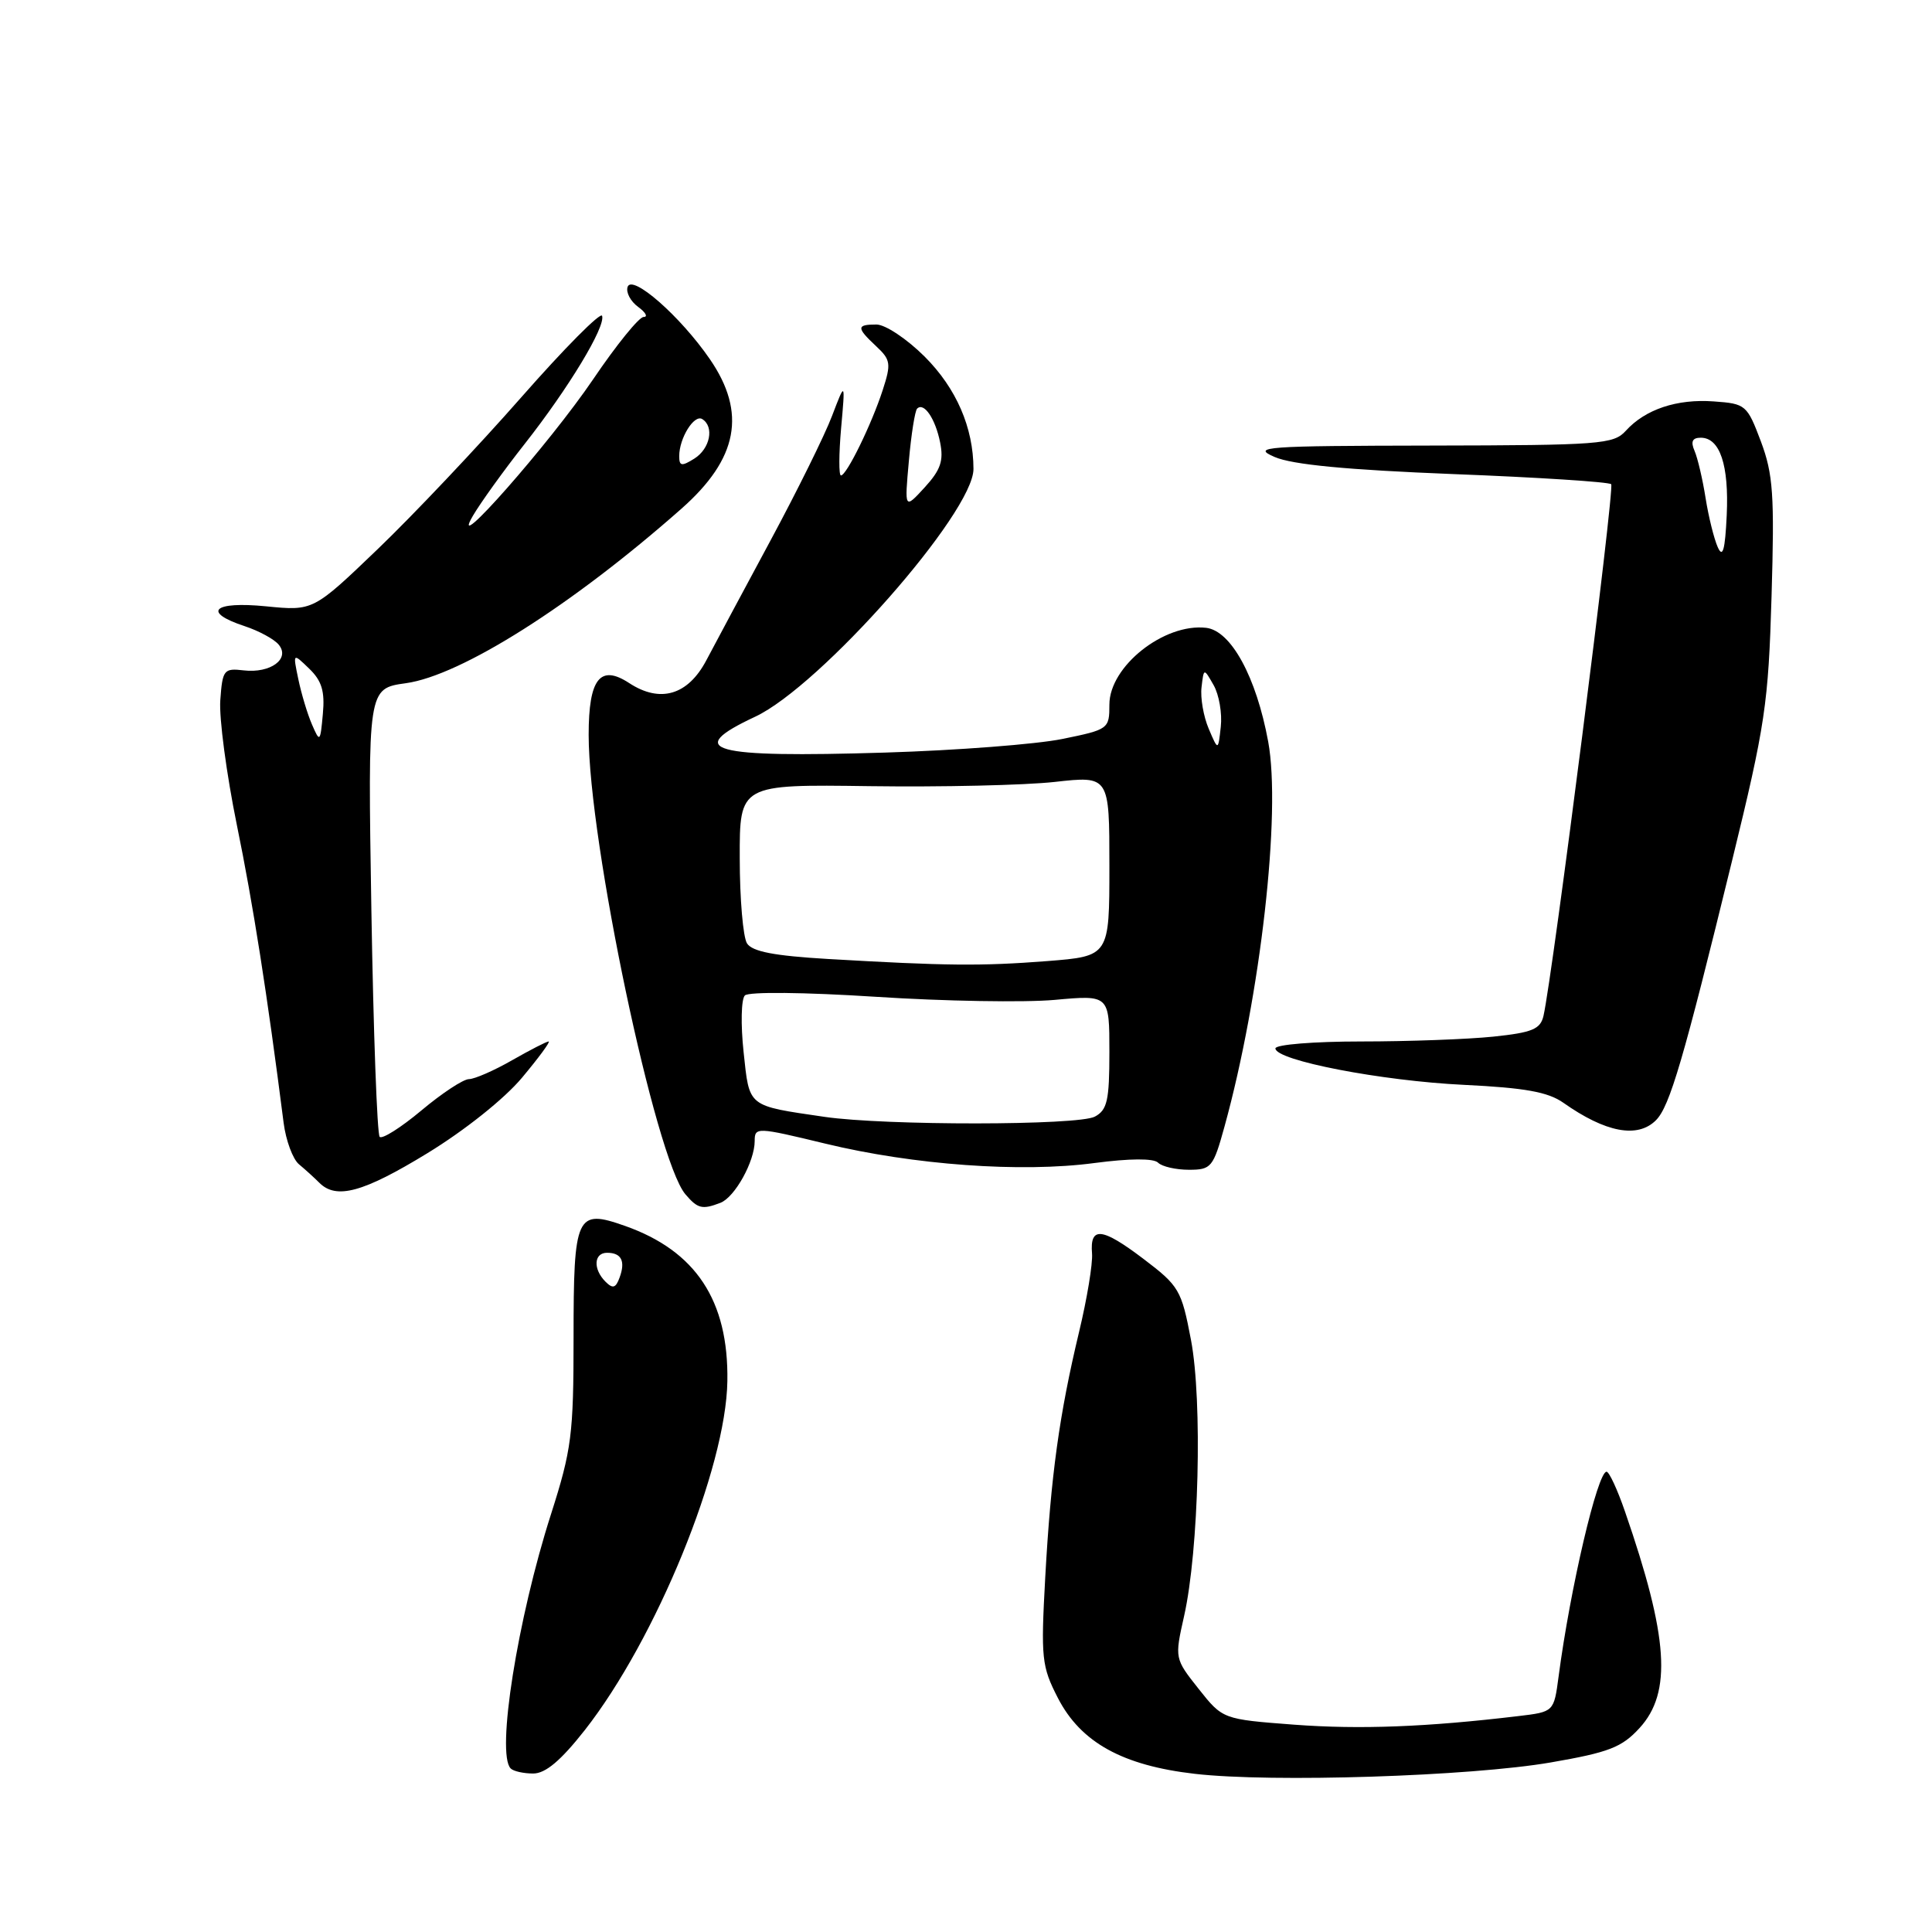 <?xml version="1.0" encoding="UTF-8" standalone="no"?>
<!DOCTYPE svg PUBLIC "-//W3C//DTD SVG 1.1//EN" "http://www.w3.org/Graphics/SVG/1.1/DTD/svg11.dtd" >
<svg xmlns="http://www.w3.org/2000/svg" xmlns:xlink="http://www.w3.org/1999/xlink" version="1.1" viewBox="0 0 256 256">
 <g >
 <path fill="currentColor"
d=" M 205.50 233.53 C 213.19 232.20 214.90 231.54 217.25 228.97 C 221.57 224.25 221.08 216.92 215.31 200.26 C 214.32 197.38 213.22 195.02 212.88 195.01 C 211.69 194.99 208.06 210.46 206.52 222.16 C 205.90 226.83 205.90 226.83 201.20 227.39 C 189.06 228.84 180.21 229.18 171.50 228.53 C 162.02 227.81 162.02 227.81 158.83 223.79 C 155.64 219.76 155.64 219.75 156.90 214.13 C 158.86 205.43 159.35 185.63 157.81 177.54 C 156.55 170.91 156.24 170.39 151.49 166.79 C 146.00 162.63 144.40 162.47 144.70 166.10 C 144.81 167.42 144.04 172.10 142.98 176.50 C 140.35 187.49 139.25 195.51 138.50 209.00 C 137.91 219.74 138.02 220.80 140.18 225.00 C 143.21 230.88 148.74 233.94 158.31 235.04 C 168.50 236.22 194.86 235.37 205.50 233.53 Z  M 77.48 229.26 C 86.94 217.20 96.21 194.53 96.38 183.00 C 96.55 172.33 92.20 165.75 82.82 162.44 C 76.36 160.16 76.00 160.93 76.00 177.27 C 76.00 190.10 75.74 192.09 73.01 200.64 C 68.57 214.48 65.73 232.40 67.67 234.33 C 68.03 234.70 69.38 235.00 70.65 235.00 C 72.28 235.00 74.30 233.30 77.48 229.26 Z  M 95.46 159.38 C 97.37 158.64 100.00 153.90 100.00 151.19 C 100.00 149.33 100.27 149.34 109.33 151.53 C 121.06 154.37 135.29 155.40 145.00 154.11 C 149.69 153.49 152.86 153.47 153.45 154.06 C 153.97 154.58 155.81 155.00 157.54 155.00 C 160.50 155.00 160.76 154.69 162.26 149.25 C 167.03 131.94 169.78 107.68 168.04 98.26 C 166.46 89.69 163.12 83.57 159.82 83.19 C 154.25 82.55 147.00 88.30 147.00 93.36 C 147.00 96.59 146.89 96.67 140.75 97.92 C 137.31 98.62 126.77 99.43 117.31 99.72 C 94.12 100.43 90.51 99.44 100.06 94.97 C 108.73 90.91 129.01 67.90 128.99 62.14 C 128.98 56.66 126.72 51.45 122.52 47.25 C 120.17 44.91 117.31 43.00 116.13 43.00 C 113.47 43.00 113.47 43.42 116.10 45.88 C 118.02 47.67 118.10 48.19 116.97 51.67 C 115.50 56.21 112.18 63.00 111.43 63.00 C 111.14 63.00 111.15 60.19 111.45 56.75 C 112.01 50.50 112.01 50.50 110.25 55.11 C 109.29 57.65 105.62 65.07 102.10 71.61 C 98.58 78.15 94.75 85.30 93.59 87.50 C 91.15 92.12 87.48 93.20 83.37 90.51 C 79.52 87.99 78.00 89.93 78.00 97.37 C 78.00 111.52 86.86 153.58 90.82 158.25 C 92.45 160.16 93.04 160.31 95.46 159.38 Z  M 56.64 152.80 C 61.58 149.78 66.84 145.59 69.17 142.80 C 71.38 140.16 72.97 138.00 72.70 138.00 C 72.43 138.00 70.25 139.12 67.85 140.49 C 65.46 141.86 62.89 142.98 62.14 142.99 C 61.39 142.99 58.56 144.86 55.85 147.13 C 53.14 149.40 50.64 150.98 50.31 150.64 C 49.97 150.30 49.48 136.80 49.21 120.63 C 48.73 91.23 48.73 91.23 53.77 90.53 C 61.09 89.52 75.81 80.21 90.30 67.40 C 97.80 60.78 98.95 54.70 94.06 47.59 C 90.15 41.90 83.74 36.28 83.16 38.02 C 82.92 38.74 83.55 39.93 84.55 40.66 C 85.56 41.40 85.89 42.00 85.28 42.00 C 84.68 42.00 81.67 45.71 78.60 50.25 C 72.83 58.76 59.24 74.19 62.66 68.35 C 63.67 66.62 66.75 62.34 69.50 58.85 C 75.34 51.43 80.26 43.29 79.78 41.85 C 79.60 41.29 74.77 46.16 69.05 52.67 C 63.33 59.18 54.80 68.20 50.08 72.73 C 41.50 80.96 41.50 80.96 35.25 80.34 C 28.26 79.65 26.72 81.09 32.42 82.97 C 34.30 83.59 36.33 84.69 36.93 85.42 C 38.49 87.30 35.84 89.24 32.30 88.83 C 29.66 88.52 29.48 88.74 29.19 92.79 C 29.02 95.15 30.01 102.57 31.38 109.29 C 33.54 119.82 35.40 131.68 37.58 148.77 C 37.88 151.12 38.80 153.59 39.61 154.27 C 40.43 154.95 41.64 156.05 42.30 156.71 C 44.55 158.98 48.12 158.01 56.64 152.80 Z  M 219.42 148.44 C 221.25 146.61 223.06 140.44 229.52 114.00 C 233.91 96.05 234.32 93.26 234.74 79.00 C 235.14 65.55 234.95 62.84 233.33 58.50 C 231.50 53.65 231.32 53.49 227.09 53.19 C 222.20 52.83 218.00 54.24 215.42 57.09 C 213.81 58.87 212.01 59.00 189.60 59.04 C 167.51 59.08 165.78 59.20 168.89 60.55 C 171.24 61.57 178.45 62.26 192.61 62.82 C 203.79 63.25 213.19 63.86 213.49 64.16 C 213.98 64.65 205.74 129.27 204.52 134.61 C 204.11 136.37 203.04 136.82 197.87 137.36 C 194.48 137.71 186.60 138.00 180.35 138.00 C 174.11 138.00 169.00 138.41 169.00 138.92 C 169.00 140.51 183.06 143.23 194.00 143.75 C 202.04 144.14 205.12 144.69 207.15 146.12 C 212.75 150.07 216.99 150.87 219.42 148.44 Z  M 80.23 169.83 C 78.56 168.16 78.68 166.00 80.44 166.00 C 82.34 166.00 82.90 167.10 82.10 169.28 C 81.59 170.68 81.20 170.80 80.23 169.83 Z  M 109.26 147.99 C 98.95 146.48 99.32 146.77 98.53 139.40 C 98.14 135.76 98.21 132.39 98.70 131.90 C 99.20 131.40 106.57 131.47 116.04 132.08 C 125.09 132.67 135.76 132.85 139.75 132.49 C 147.00 131.83 147.00 131.83 147.00 139.38 C 147.00 145.82 146.72 147.08 145.07 147.96 C 142.86 149.14 117.30 149.16 109.26 147.99 Z  M 109.71 127.07 C 102.57 126.65 99.67 126.09 98.98 125.00 C 98.46 124.17 98.02 119.10 98.02 113.71 C 98.00 103.93 98.00 103.93 115.25 104.17 C 124.74 104.30 135.76 104.05 139.75 103.61 C 147.00 102.80 147.00 102.80 147.00 114.75 C 147.00 126.70 147.00 126.70 138.75 127.35 C 129.98 128.03 125.34 127.98 109.71 127.07 Z  M 160.16 96.56 C 159.47 94.94 159.04 92.47 159.21 91.06 C 159.51 88.50 159.51 88.50 160.82 90.80 C 161.53 92.06 161.96 94.53 161.76 96.30 C 161.41 99.50 161.41 99.50 160.16 96.56 Z  M 120.43 61.08 C 120.74 57.55 121.24 54.43 121.52 54.15 C 122.42 53.24 123.94 55.47 124.57 58.62 C 125.06 61.05 124.64 62.27 122.52 64.59 C 119.85 67.50 119.85 67.50 120.43 61.08 Z  M 41.34 96.00 C 40.74 94.62 39.93 91.92 39.53 90.00 C 38.80 86.50 38.80 86.50 40.97 88.60 C 42.64 90.21 43.06 91.60 42.78 94.60 C 42.44 98.36 42.38 98.41 41.34 96.00 Z  M 90.00 60.44 C 90.00 58.05 91.98 54.87 93.05 55.53 C 94.68 56.54 94.09 59.46 92.00 60.77 C 90.32 61.82 90.00 61.77 90.00 60.44 Z  M 227.61 72.50 C 227.12 71.40 226.39 68.47 226.00 66.00 C 225.61 63.52 224.95 60.71 224.54 59.75 C 224.00 58.51 224.24 58.00 225.36 58.00 C 227.90 58.00 229.11 61.62 228.80 68.27 C 228.58 72.92 228.27 73.99 227.61 72.50 Z "/>
</g>
</svg>